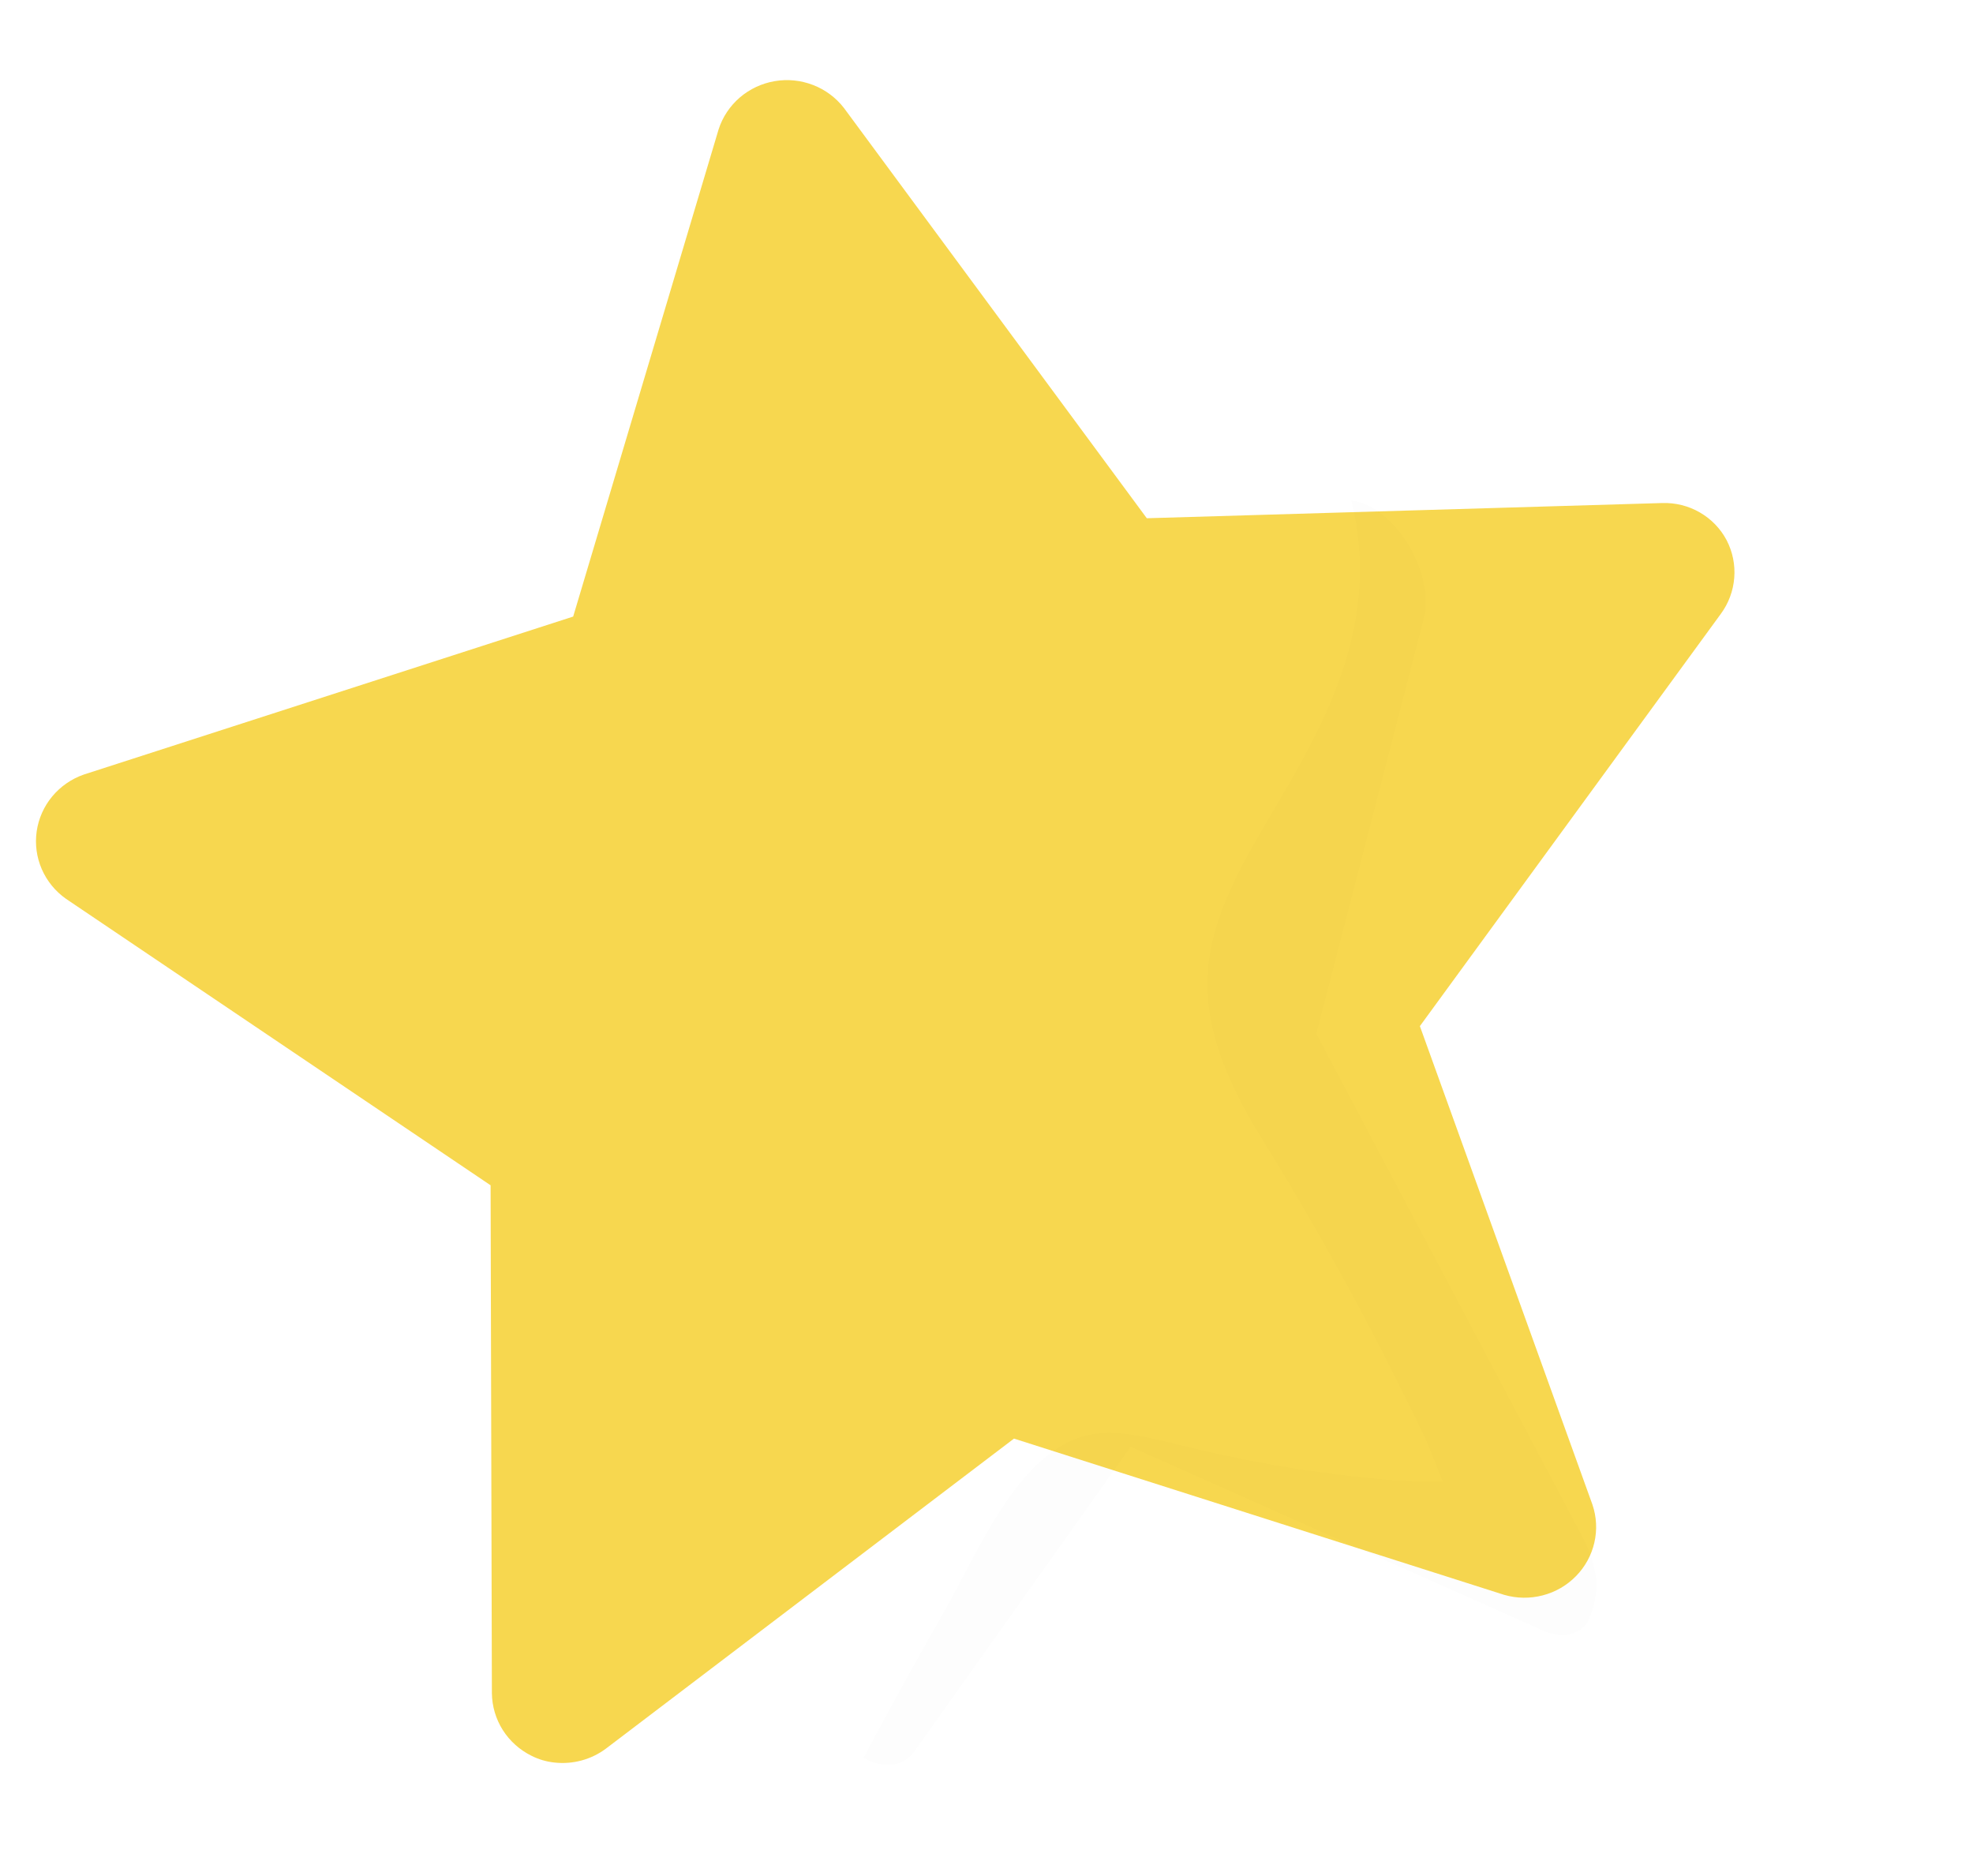 <svg width="61" height="58" viewBox="0 0 61 58" fill="none" xmlns="http://www.w3.org/2000/svg">
<path d="M53.384 16.703C53.196 16.345 52.908 16.047 52.555 15.843C52.202 15.639 51.798 15.538 51.389 15.552L35.456 16.022L26.091 3.336C25.845 3.019 25.515 2.773 25.138 2.628C24.761 2.482 24.35 2.44 23.951 2.509C23.552 2.577 23.179 2.752 22.873 3.014C22.568 3.277 22.341 3.617 22.218 3.998L17.721 19.062L2.592 23.946C2.209 24.079 1.871 24.314 1.614 24.623C1.357 24.933 1.191 25.307 1.134 25.703C1.077 26.1 1.132 26.504 1.292 26.872C1.453 27.24 1.712 27.558 2.043 27.79L15.168 36.645L15.208 52.35C15.213 52.753 15.33 53.147 15.546 53.488C15.763 53.829 16.071 54.104 16.436 54.284C16.656 54.395 16.895 54.465 17.142 54.491C17.711 54.555 18.284 54.399 18.74 54.056L31.35 44.476L46.503 49.306C46.891 49.419 47.304 49.425 47.696 49.323C48.088 49.222 48.444 49.016 48.725 48.728C49.007 48.441 49.203 48.083 49.293 47.693C49.383 47.303 49.363 46.896 49.234 46.517L43.899 31.724L53.201 18.982C53.442 18.656 53.586 18.27 53.618 17.868C53.651 17.466 53.57 17.063 53.384 16.703Z" fill="#F7D74F"/>
<g opacity="0.1">
<path opacity="0.1" d="M48.96 47.585L40.696 31.957L44.021 19.113C44.104 18.781 44.097 18.385 44.003 17.968C43.908 17.551 43.729 17.129 43.484 16.749C43.257 16.394 42.979 16.09 42.68 15.866C42.38 15.643 42.071 15.509 41.781 15.478C43.041 20.509 39.478 24.359 38.105 27.373C36.997 29.738 36.913 31.788 38.978 35.142C40.844 38.155 42.548 41.28 44.07 44.478C44.214 44.782 44.406 45.328 44.61 45.806L44.48 45.807C43.318 45.819 42.124 45.693 40.919 45.529C39.535 45.352 38.126 45.076 36.711 44.732C35.297 44.387 34.084 44.041 33.014 44.592C31.178 45.531 30.167 48.154 29.055 50.069C28.252 51.473 27.468 52.897 26.703 54.342C26.867 54.436 27.033 54.501 27.193 54.535C27.639 54.627 28.023 54.49 28.266 54.152L34.956 44.726L47.707 50.408C47.975 50.527 48.236 50.57 48.471 50.534C48.705 50.497 48.905 50.382 49.057 50.197C49.239 49.86 49.342 49.444 49.361 48.975C49.336 48.527 49.196 48.041 48.96 47.585Z" fill="#1C1C1C"/>
</g>
</svg>
